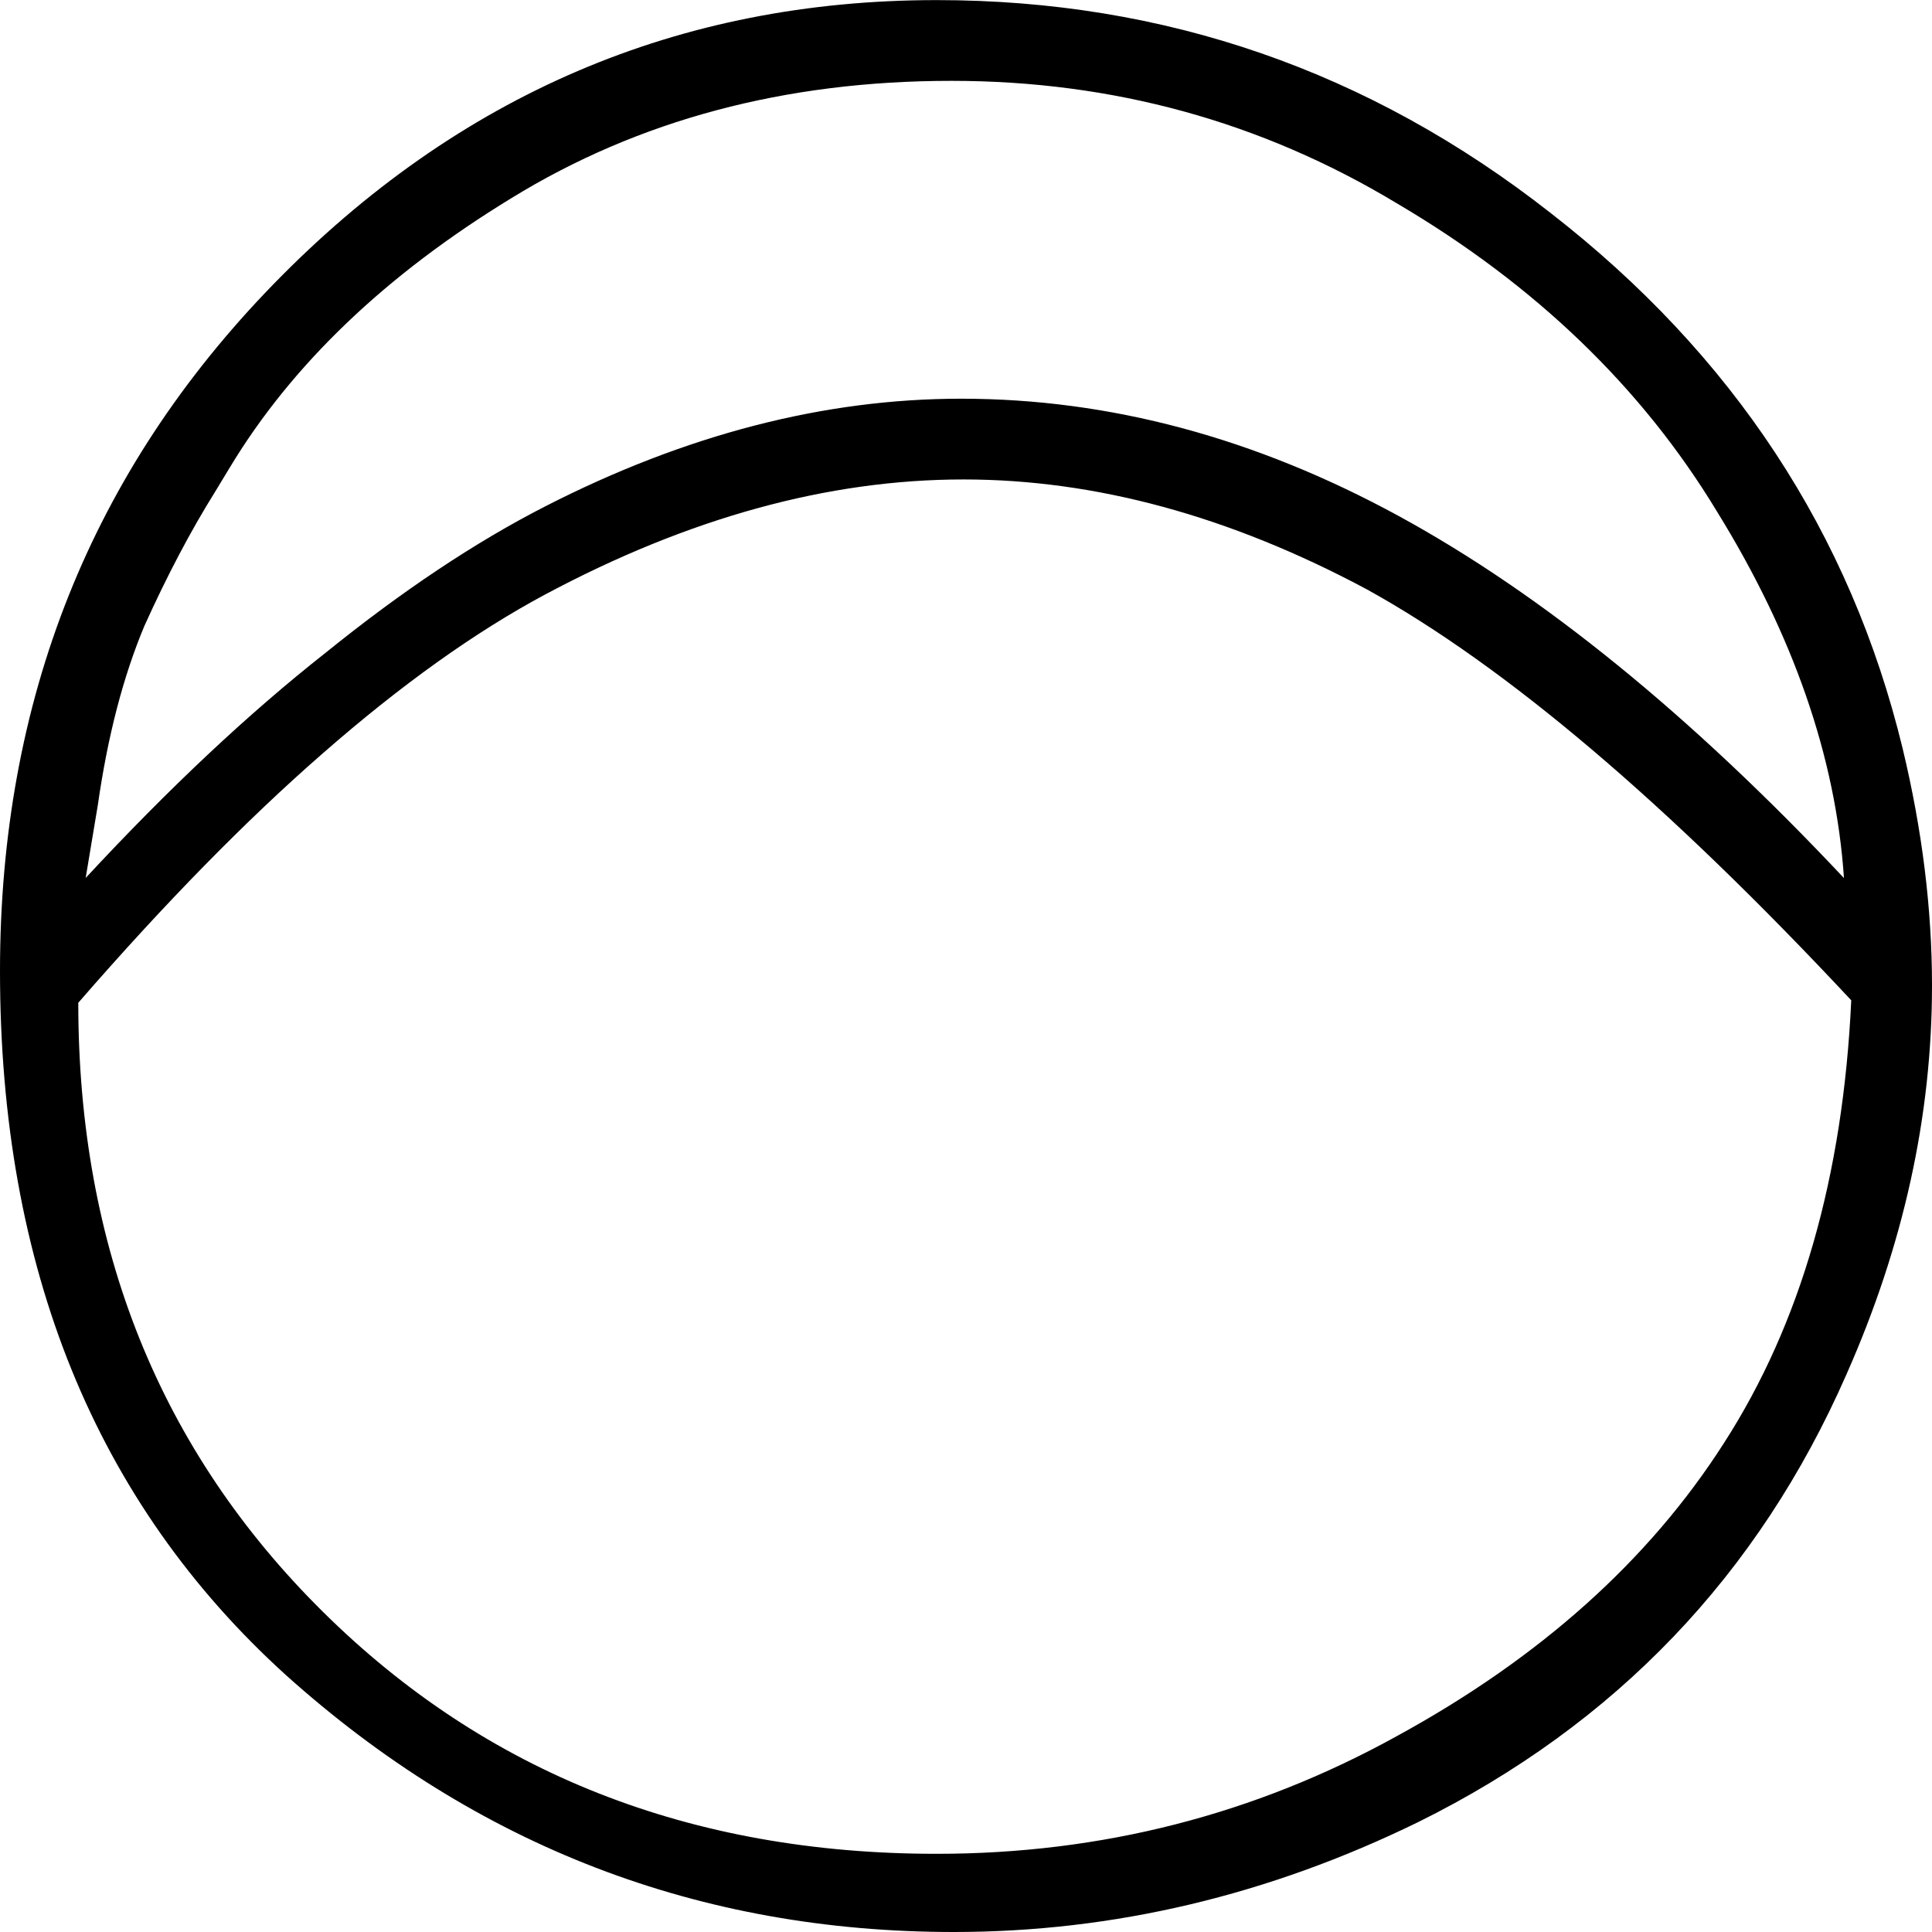 <?xml version="1.0" encoding="UTF-8" standalone="no"?>
<!-- Created with Inkscape (http://www.inkscape.org/) -->

<svg
   xmlns:dc="http://purl.org/dc/elements/1.1/"
   xmlns:cc="http://creativecommons.org/ns#"
   xmlns:rdf="http://www.w3.org/1999/02/22-rdf-syntax-ns#"
   xmlns:svg="http://www.w3.org/2000/svg"
   xmlns="http://www.w3.org/2000/svg"
   xmlns:sodipodi="http://sodipodi.sourceforge.net/DTD/sodipodi-0.dtd"
   xmlns:inkscape="http://www.inkscape.org/namespaces/inkscape"
   width="19.596mm"
   height="19.596mm"
   viewBox="0 0 19.596 19.596"
   version="1.1"
   id="svg11797"
   inkscape:version="0.92.4 (5da689c313, 2019-01-14)"
   sodipodi:docname="N10.svg">
  <defs
     id="defs11791" />
  <sodipodi:namedview
     id="base"
     pagecolor="#ffffff"
     bordercolor="#666666"
     borderopacity="1.0"
     inkscape:pageopacity="0.0"
     inkscape:pageshadow="2"
     inkscape:zoom="0.35"
     inkscape:cx="-380.40179"
     inkscape:cy="-455.64285"
     inkscape:document-units="mm"
     inkscape:current-layer="layer1"
     showgrid="false"
     fit-margin-top="0"
     fit-margin-left="0"
     fit-margin-right="0"
     fit-margin-bottom="0"
     inkscape:window-width="1920"
     inkscape:window-height="1017"
     inkscape:window-x="-8"
     inkscape:window-y="-8"
     inkscape:window-maximized="1" />
  <g
     inkscape:label="Layer 1"
     inkscape:groupmode="layer"
     id="layer1"
     transform="translate(-13.335,-8.682)">
    <g
       aria-label="𓇸"
       style="font-style:normal;font-variant:normal;font-weight:normal;font-stretch:normal;font-size:50.8px;line-height:1.25;font-family:sans-serif;-inkscape-font-specification:'sans-serif, Normal';font-variant-ligatures:normal;font-variant-caps:normal;font-variant-numeric:normal;font-feature-settings:normal;text-align:start;letter-spacing:0px;word-spacing:0px;writing-mode:lr-tb;text-anchor:start;fill:#000000;fill-opacity:1;stroke:none;stroke-width:0.265"
       id="text12344">
      <path
         d="m 13.335,18.53 q 0,-4.118 2.778,-6.97 2.803,-2.877 6.722,-2.877 3.473,0 6.226,2.158 2.778,2.158 3.572,5.432 0.298,1.24 0.298,2.406 0,1.984 -0.868,3.944 -1.339,3.051 -4.341,4.539 -2.282,1.116 -4.713,1.116 -3.87,0 -6.772,-2.604 -2.902,-2.629 -2.902,-7.144 z m 18.777,0.298 q -2.803,-3.001 -4.911,-4.167 -2.084,-1.116 -4.093,-1.116 -2.059,0 -4.242,1.166 -1.067,0.571 -2.257,1.612 -1.166,1.017 -2.48,2.53 0,3.721 2.48,6.176 2.48,2.456 6.226,2.456 2.505,0 4.663,-1.191 2.183,-1.191 3.324,-2.977 1.166,-1.811 1.29,-4.49 z M 15.518,13.668 q -0.372,0.595 -0.719,1.364 -0.322,0.769 -0.471,1.811 l -0.124,0.744 q 1.265,-1.364 2.431,-2.282 1.166,-0.943 2.232,-1.488 2.133,-1.091 4.217,-1.091 2.257,0 4.44,1.191 2.183,1.191 4.514,3.671 -0.124,-1.836 -1.29,-3.721 -1.141,-1.885 -3.249,-3.125 -2.059,-1.24 -4.514,-1.24 -2.53,0 -4.465,1.191 -1.91,1.166 -2.853,2.729 z"
         style="stroke-width:0.265"
         id="path12346"
         inkscape:connector-curvature="0" />
    </g>
  </g>
</svg>
